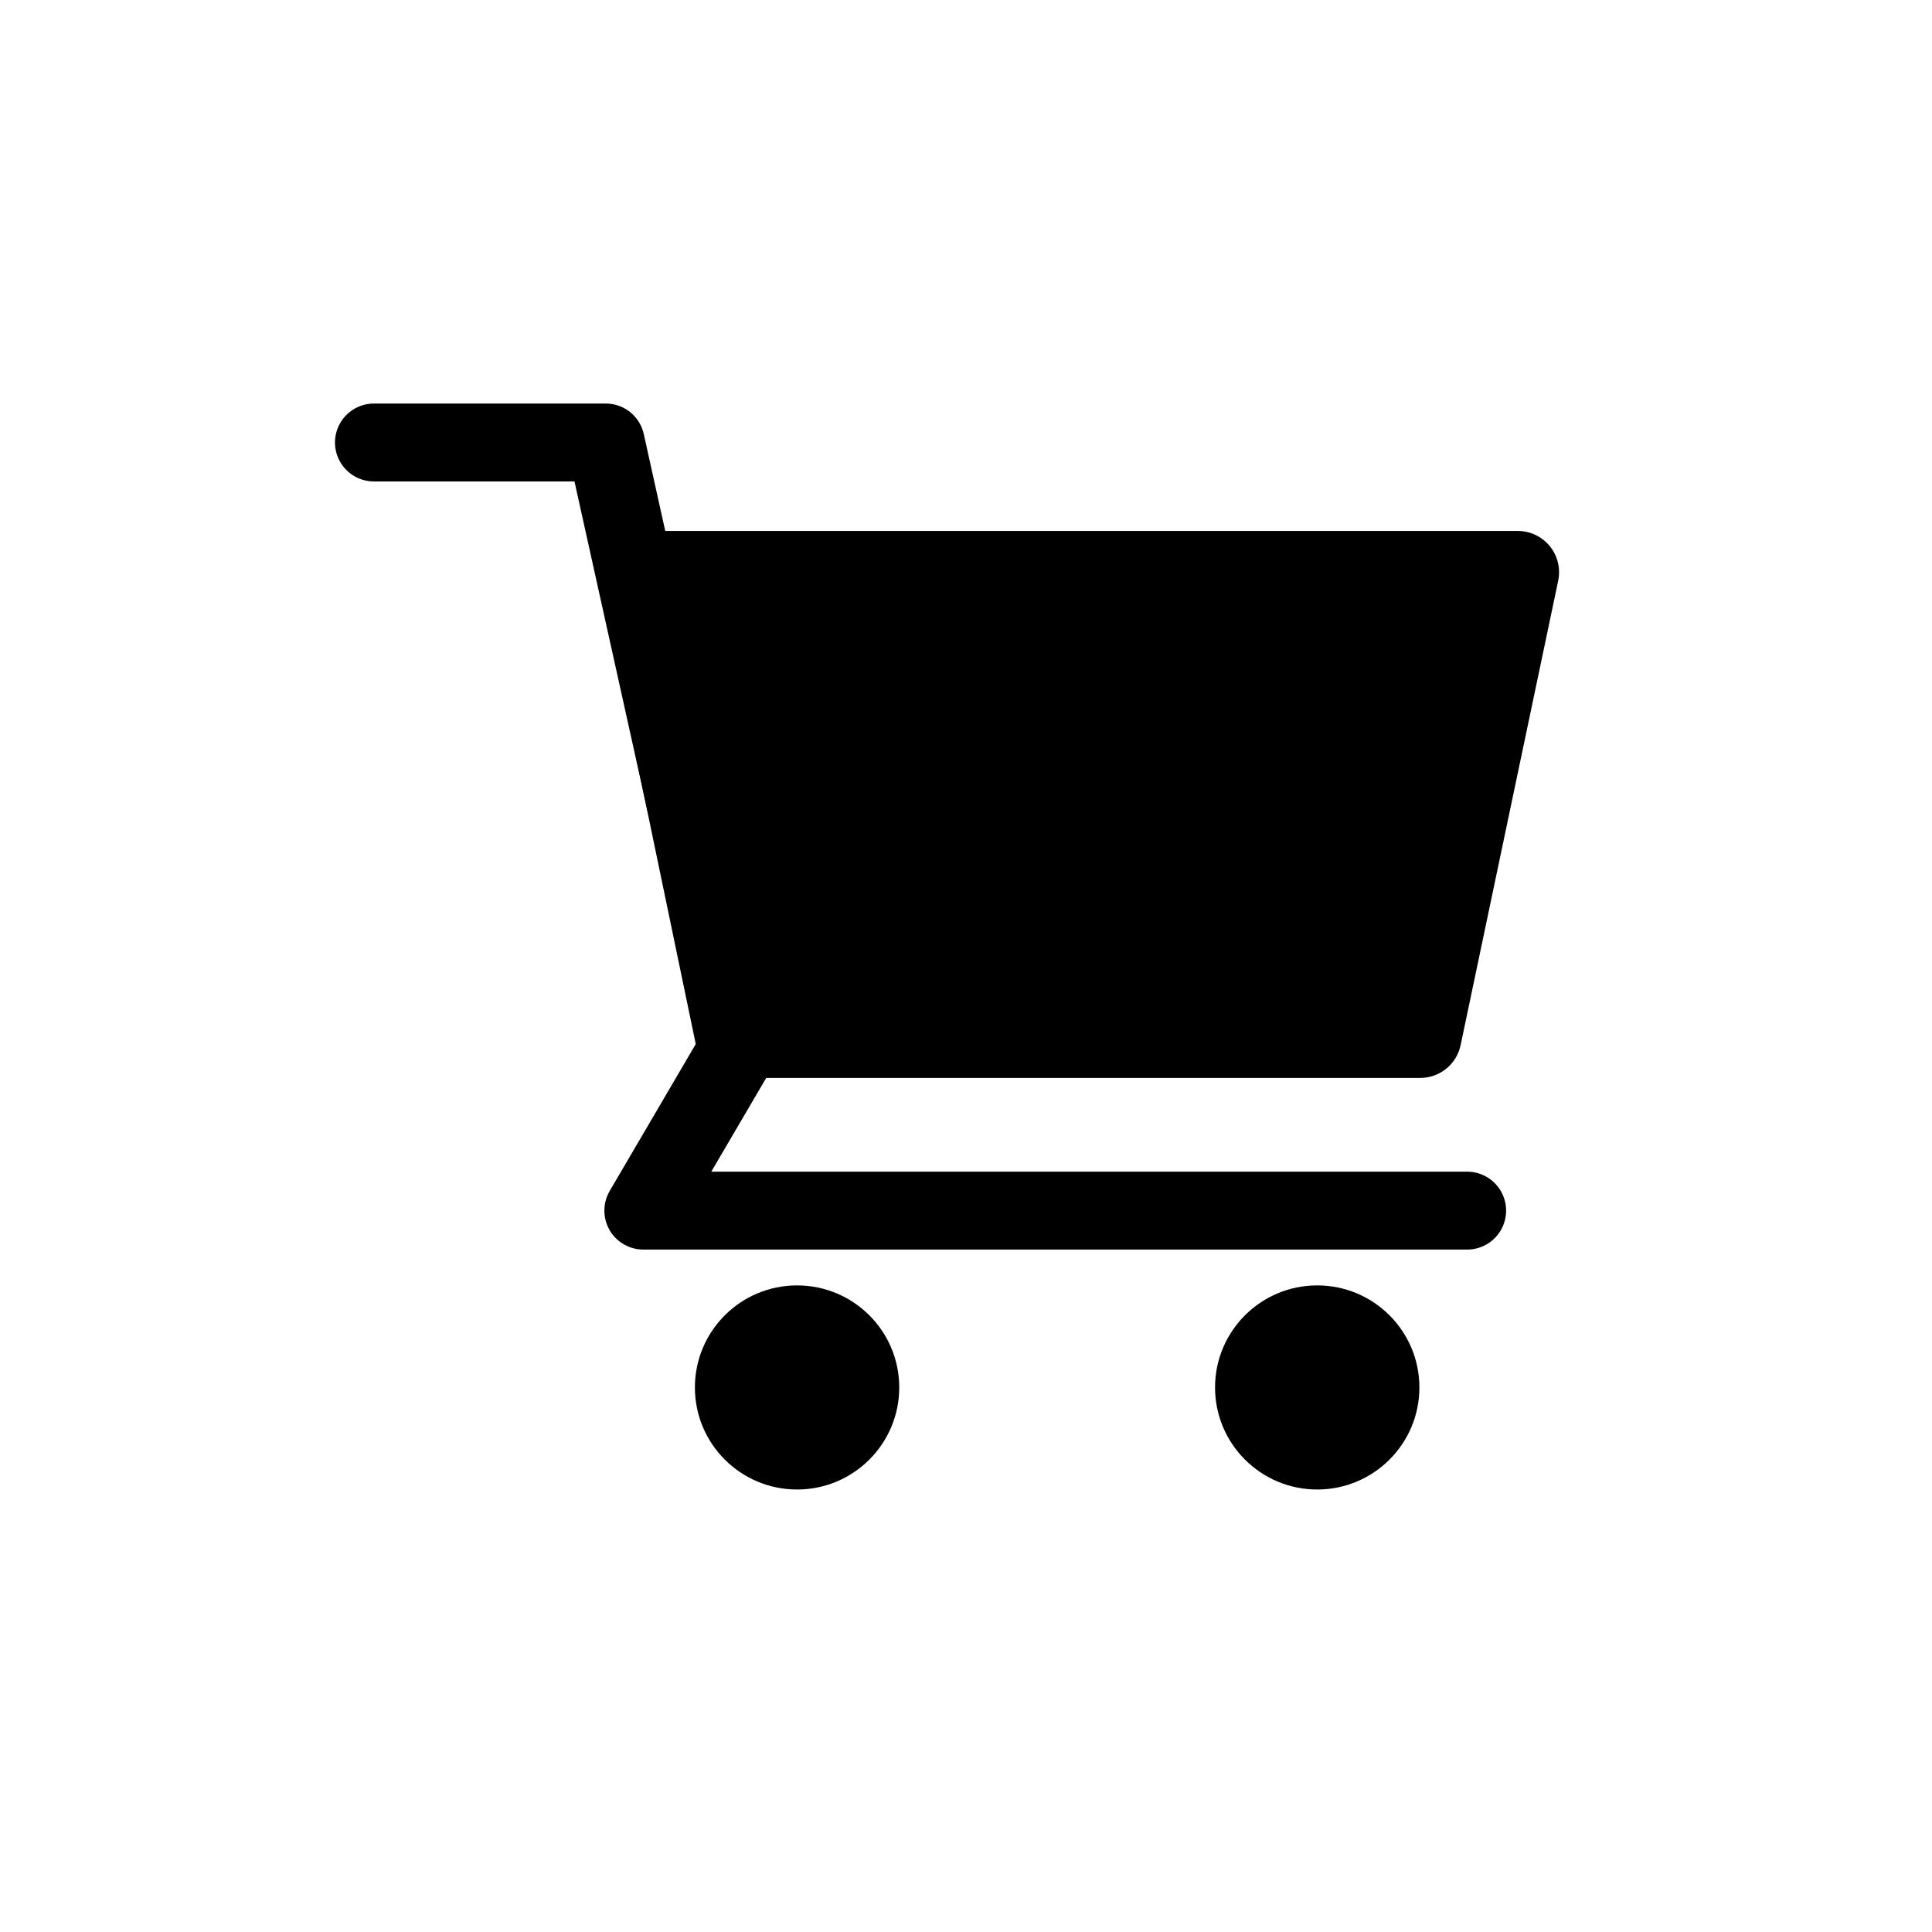 <svg xmlns="http://www.w3.org/2000/svg" xmlns:xlink="http://www.w3.org/1999/xlink" width="1240" height="1240" version="1.1" viewBox="0 0 1240 1240"><title>Artboard</title><desc>Created with Sketch.</desc><g id="Artboard" fill="none" fill-rule="evenodd" stroke="none" stroke-width="1"><g id="Group-3" transform="translate(240, 284)"><g id="Group"><path id="Rectangle" fill="#000" d="M170.645,56.77 L734.152,56.77 C748.788,56.77 760.652,68.634 760.652,83.27 C760.652,85.101 760.462,86.927 760.086,88.719 L697.458,386.794 C694.88,399.062 684.059,407.845 671.524,407.845 L232.625,407.845 C220.069,407.845 209.236,399.034 206.68,386.74 L144.7,88.665 C141.72,74.336 150.921,60.304 165.25,57.325 C167.025,56.956 168.832,56.77 170.645,56.77 Z"/><polyline id="Path-6" stroke="#000" stroke-linecap="round" stroke-linejoin="round" stroke-width="50" points="200.136 231.765 148.784 0 0 0"/><polyline id="Path-6" stroke="#000" stroke-linecap="round" stroke-linejoin="round" stroke-width="50" points="701.649 493 172.896 493 241.945 375.152"/></g><g id="Group-2" fill="#000" transform="translate(206, 541)"><ellipse id="Oval" cx="65.577" cy="65.5" rx="65.577" ry="65.5"/><ellipse id="Oval" cx="399.423" cy="65.5" rx="65.577" ry="65.5"/></g></g></g></svg>